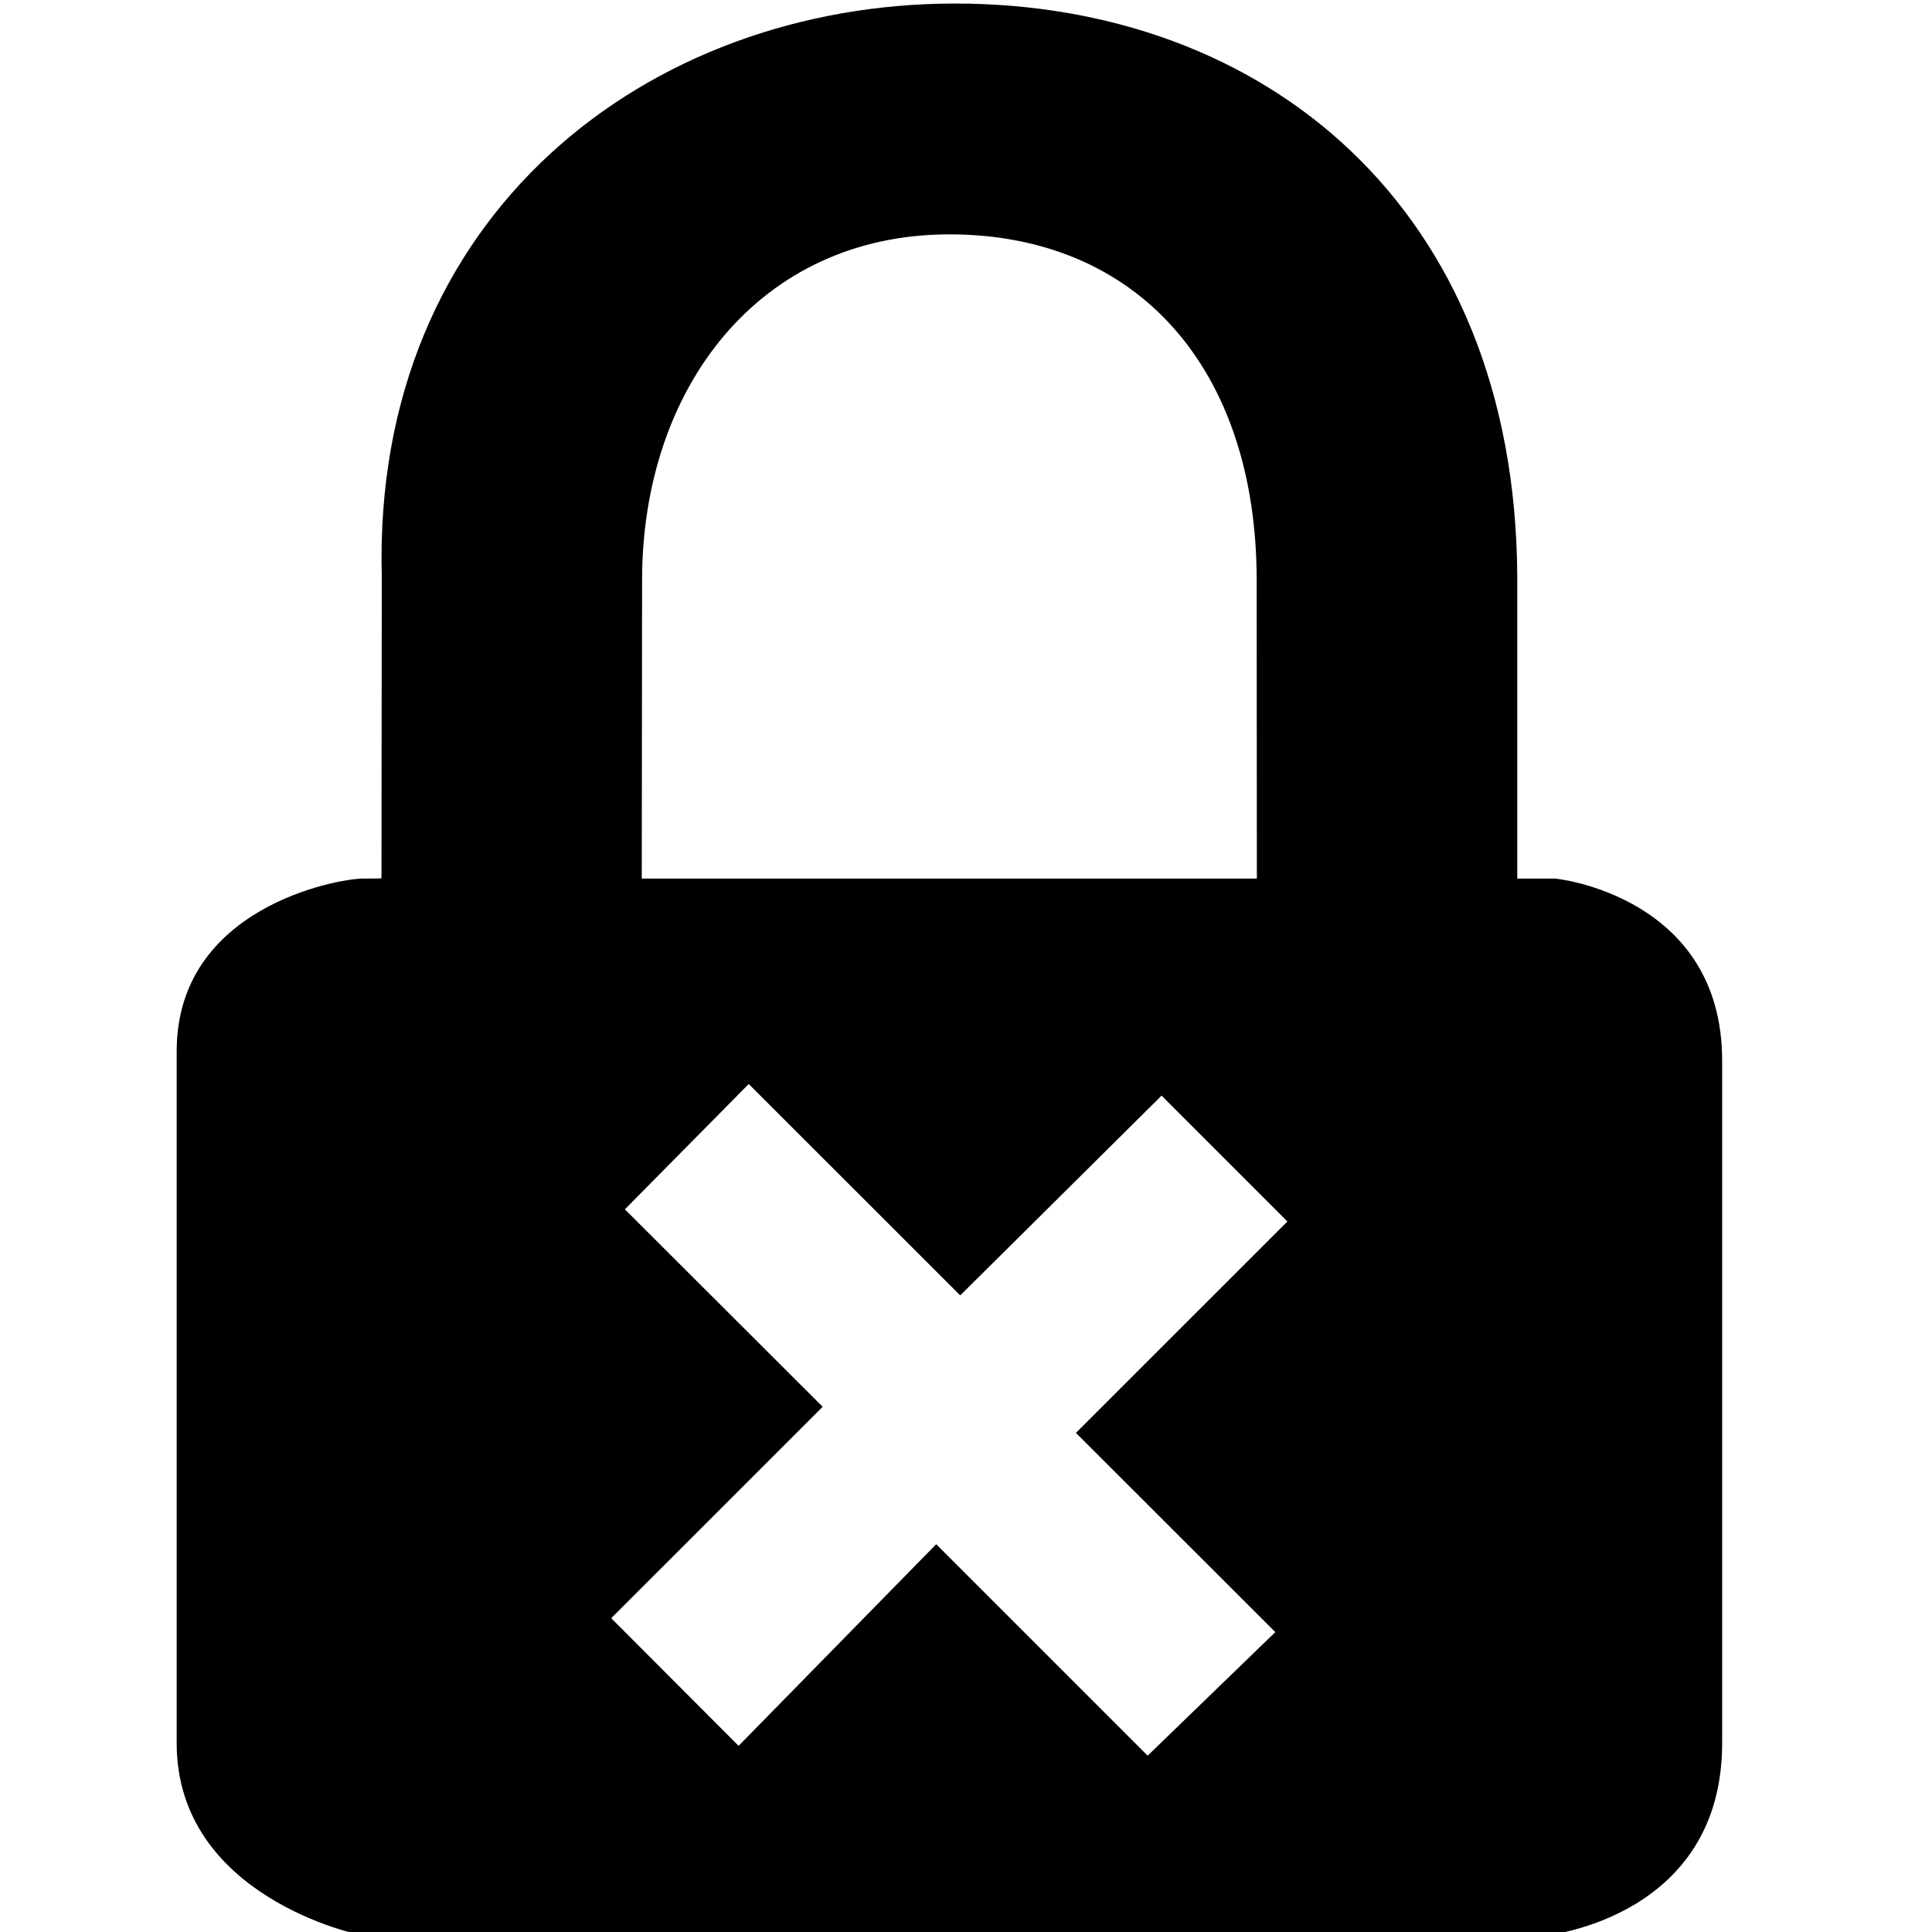 <?xml version="1.0" encoding="UTF-8" standalone="no"?>
<svg width="100px" height="100px" viewBox="0 0 100 100" version="1.1" xmlns="http://www.w3.org/2000/svg" xmlns:sketch="http://www.bohemiancoding.com/sketch/ns">
    <!-- Generator: Sketch 3.0.4 (8053) - http://www.bohemiancoding.com/sketch -->
    <title>lock-error</title>
    <desc>Created with Sketch.</desc>
    <defs></defs>
    <g id="Page-1" stroke="none" stroke-width="1" fill="none" fill-rule="evenodd" sketch:type="MSPage">
        <g id="lock-error" sketch:type="MSArtboardGroup" fill="#000000">
            <path d="M80.459,45.474 L78.533,45.474 L78.533,29.826 C78.435,10.633 65.344,0.183 49.433,0.183 C33.527,0.183 19.265,11.128 19.761,29.826 L19.745,45.454 C19.745,45.454 19.985,45.475 18.784,45.475 C17.514,45.475 9.145,46.946 9.145,54.407 L9.145,90.228 C9.145,98.187 18.565,100.171 18.784,100.171 L79.984,100.171 C80.203,100.171 89.138,99.178 89.138,90.228 L89.138,54.901 C89.139,46.452 80.684,45.474 80.459,45.474 L80.459,45.474 Z M33.234,30.033 C33.234,20.084 39.304,12.131 49.14,12.131 C58.881,12.131 65.045,19.088 65.045,30.033 L65.055,45.474 L33.218,45.474 L33.234,30.033 L33.234,30.033 Z M59.403,90.873 L48.458,79.928 L38.23,90.364 L31.637,83.757 L42.582,72.815 L32.344,62.594 L38.754,56.108 L49.701,67.05 L60.123,56.71 L66.636,63.224 L55.69,74.167 L66.009,84.478 L59.403,90.873 Z" sketch:type="MSShapeGroup"></path>
        </g>
    </g>
</svg>